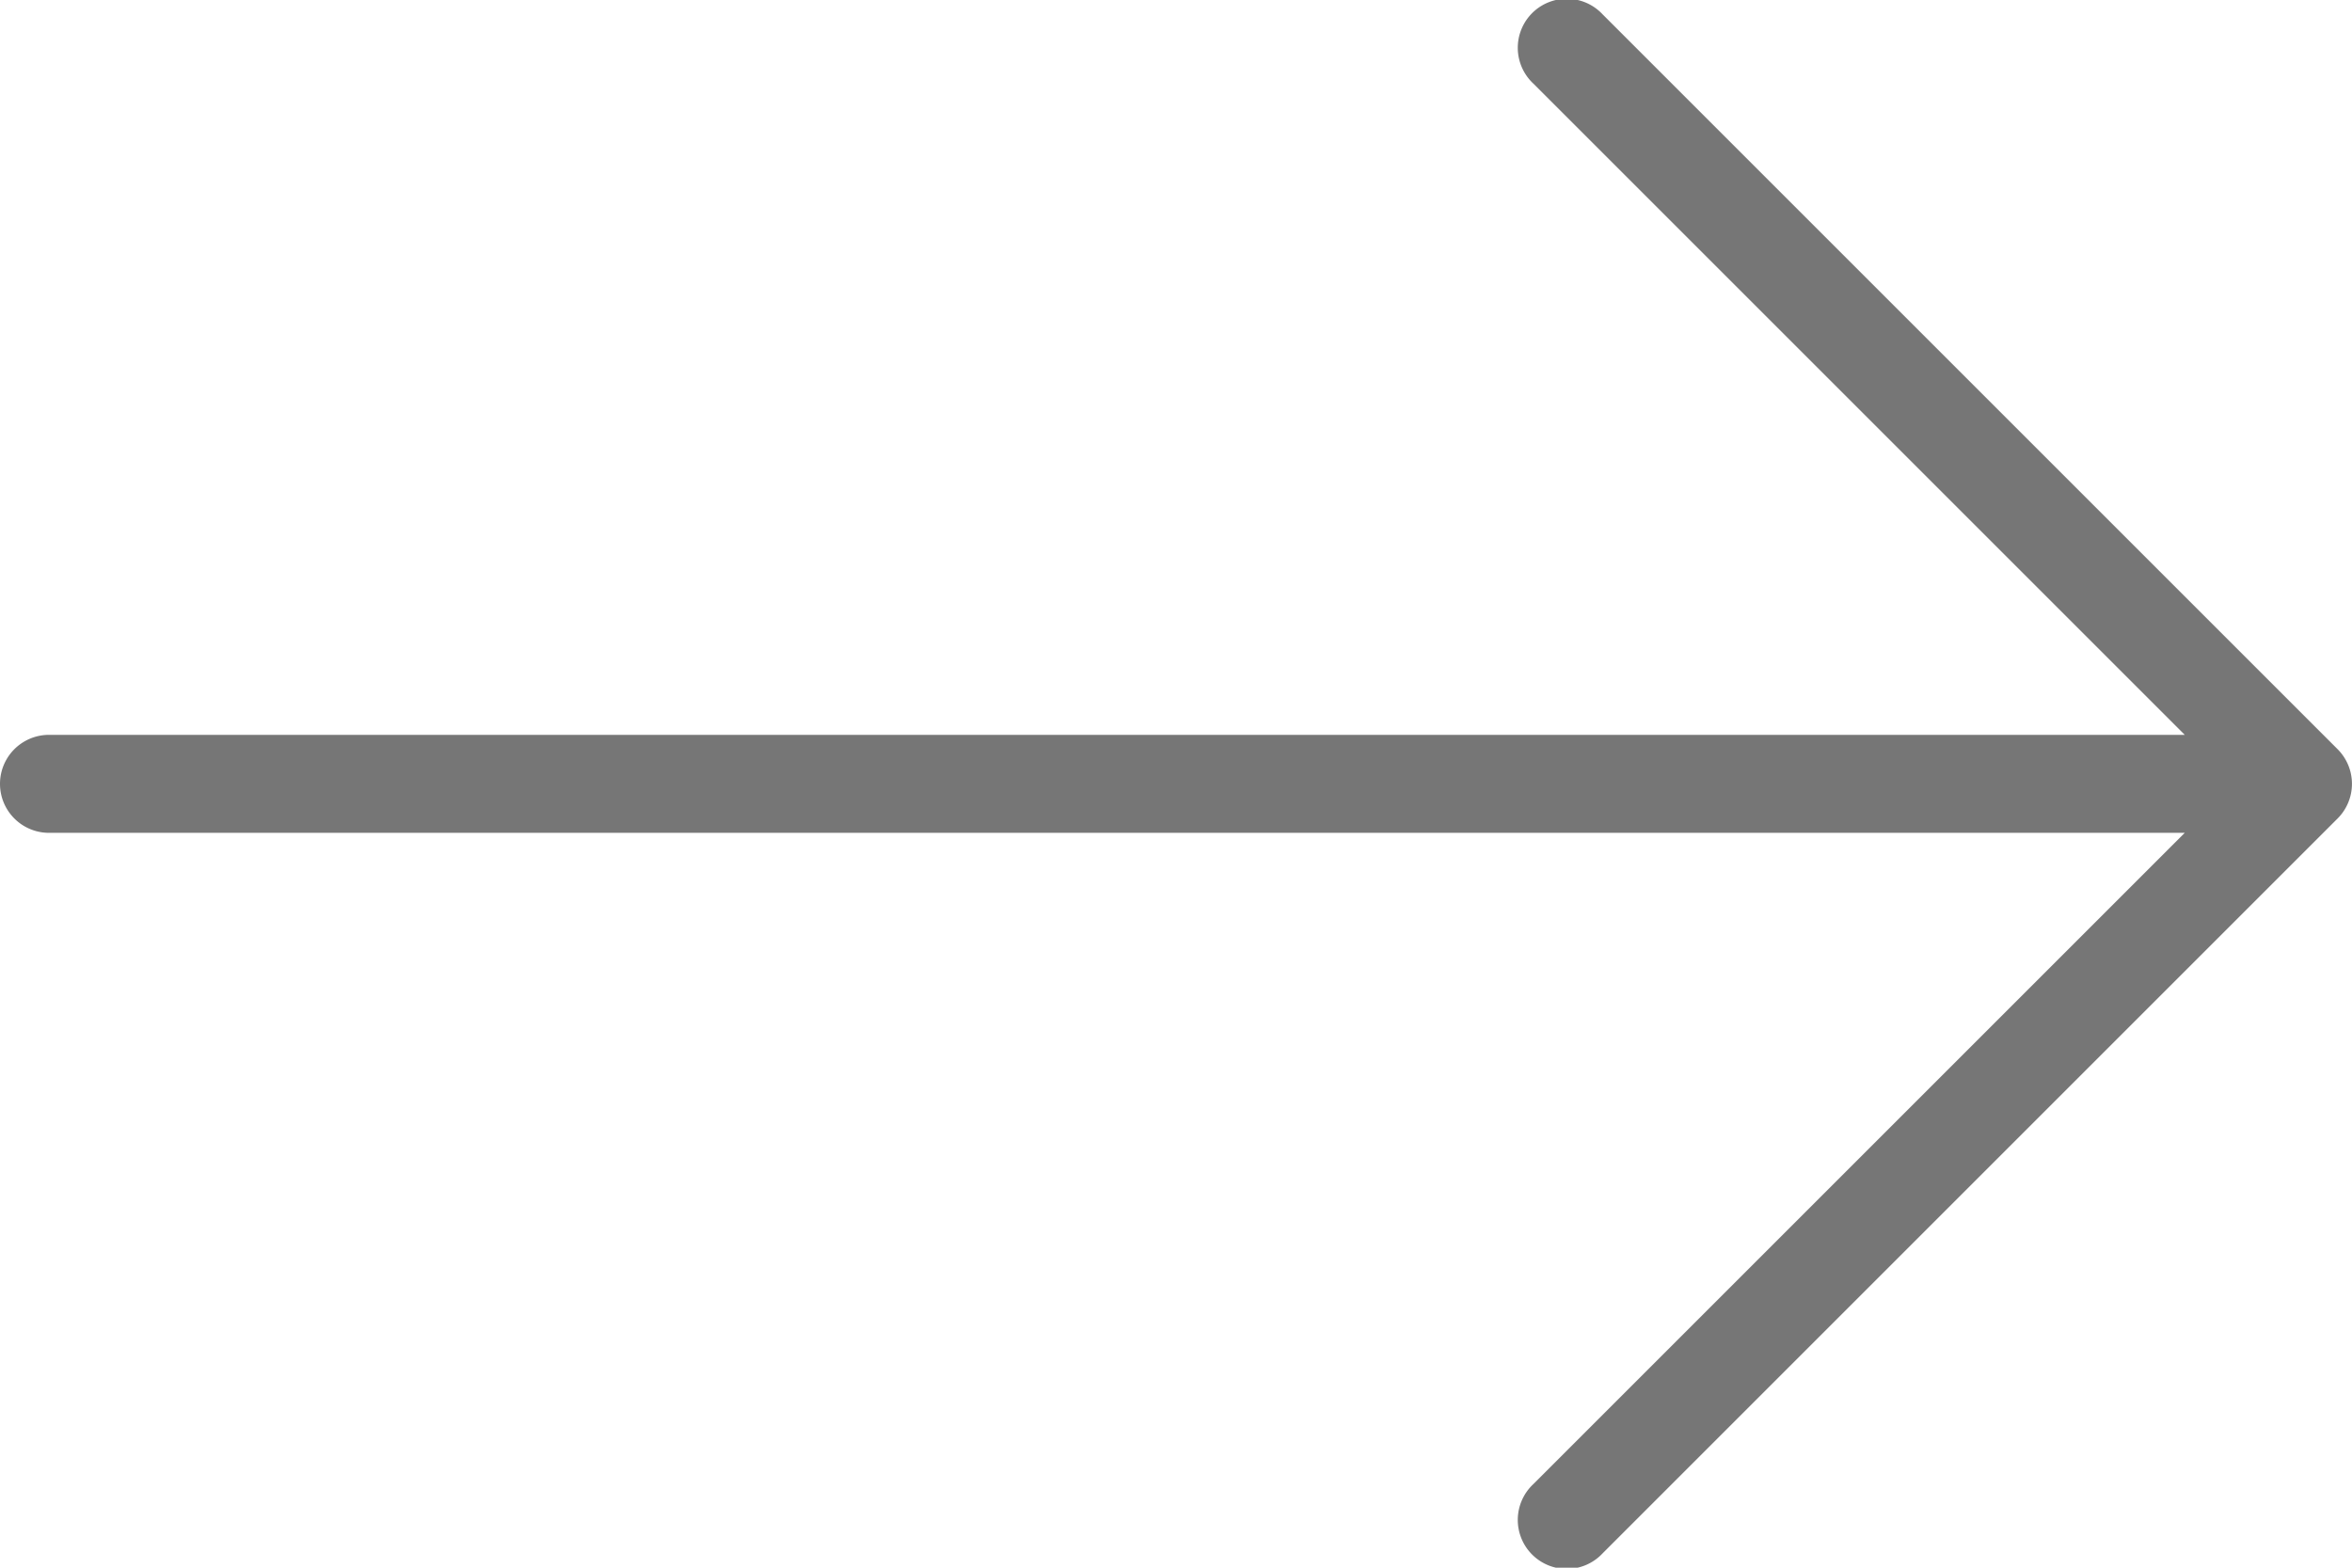 <svg width="18" height="12" viewBox="0 0 18 12" fill="none" xmlns="http://www.w3.org/2000/svg"><path d="M17.89 5.735L12.265.11a.375.375 0 10-.53.53l4.985 4.985H.375a.375.375 0 100 .75H16.72l-4.985 4.985a.375.375 0 10.53.53l5.625-5.625a.375.375 0 000-.53z" fill="#767676"/></svg>